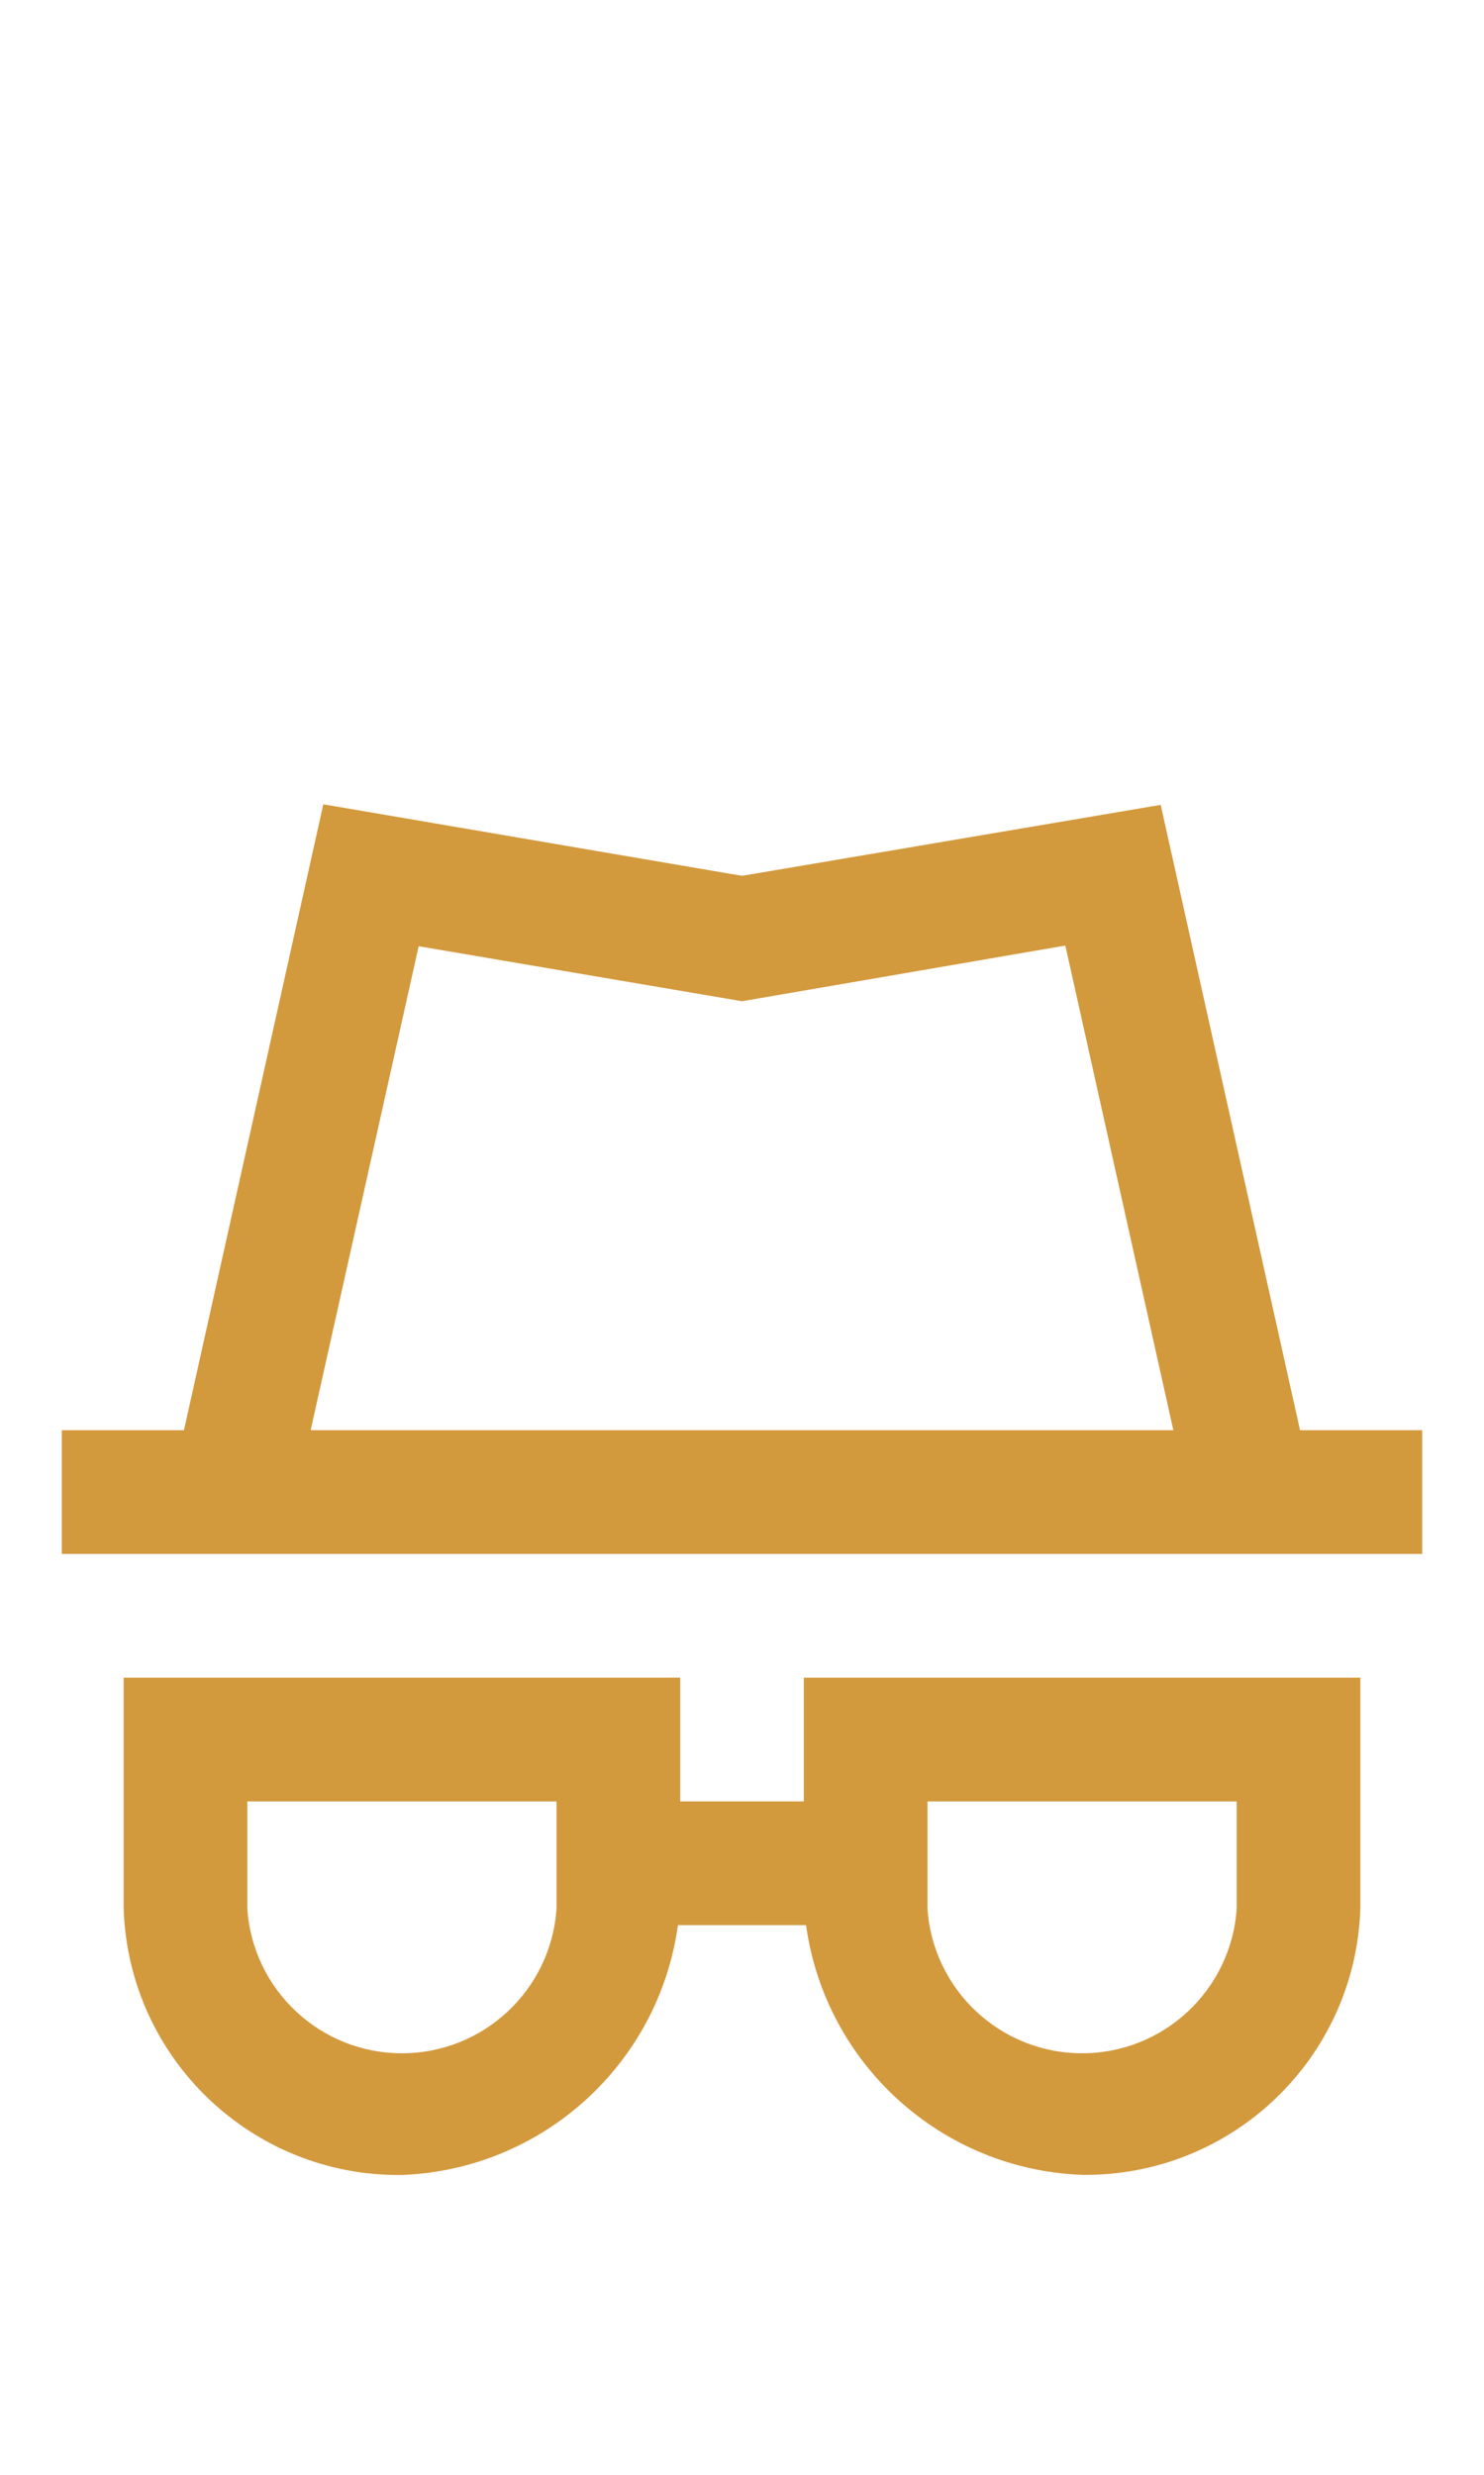 <?xml version="1.0" encoding="UTF-8" standalone="no"?>
<svg
   xmlns:dc="http://purl.org/dc/elements/1.1/"
   xmlns:cc="http://creativecommons.org/ns#"
   xmlns:rdf="http://www.w3.org/1999/02/22-rdf-syntax-ns#"
   xmlns:svg="http://www.w3.org/2000/svg"
   xmlns="http://www.w3.org/2000/svg"
   width="24px"
   height="40px"
   viewBox="0 0 24 40"
   version="1.1"
   id="svg10">
  <defs
     id="defs14" />
  <!-- Generator: Sketch 52.6 (67491) - http://www.bohemiancoding.com/sketch -->
  <title
     id="title2">Privacy</title>
  <desc
     id="desc4">Created with Sketch.</desc>
  <g
     id="Privacy"
     stroke="none"
     stroke-width="1"
     fill="none"
     fill-rule="evenodd"
     style="fill:#ffffff">
    <g
       id="Group"
       transform="translate(1, 13)"
       fill="#938DA5"
       fill-rule="nonzero"
       style="fill:#D3993D;fill-opacity:1">
      <path
         d="M20.025,10.116 L17.771,0.009 L11,1.156 L4.229,0 L1.975,10.116 L0,10.116 L0,12.116 L22,12.116 L22,10.116 L20.025,10.116 Z M5.771,2.294 L11,3.183 L16.229,2.283 L17.976,10.116 L4.024,10.116 L5.771,2.294 Z"
         id="Path_18869"
         style="fill:#D3993D;fill-opacity:1" />
      <path
         d="M12,16.116 L10,16.116 L10,14.116 L1,14.116 L1,17.854 C1.081,20.273 3.08,22.183 5.5,22.154 C7.77,22.068 9.652,20.366 9.964,18.116 L12.036,18.116 C12.349,20.366 14.23,22.067 16.5,22.152 C18.92,22.181 20.919,20.271 21,17.852 L21,14.116 L12,14.116 L12,16.116 Z M8,17.854 C7.909,19.168 6.817,20.187 5.5,20.187 C4.183,20.187 3.091,19.168 3,17.854 L3,16.116 L8,16.116 L8,17.854 Z M14,16.116 L19,16.116 L19,17.854 C18.909,19.168 17.817,20.187 16.5,20.187 C15.183,20.187 14.091,19.168 14,17.854 L14,16.116 Z"
         id="Path_18870"
         style="fill:#D3993D;fill-opacity:1" />
    </g>
  </g>
</svg>

